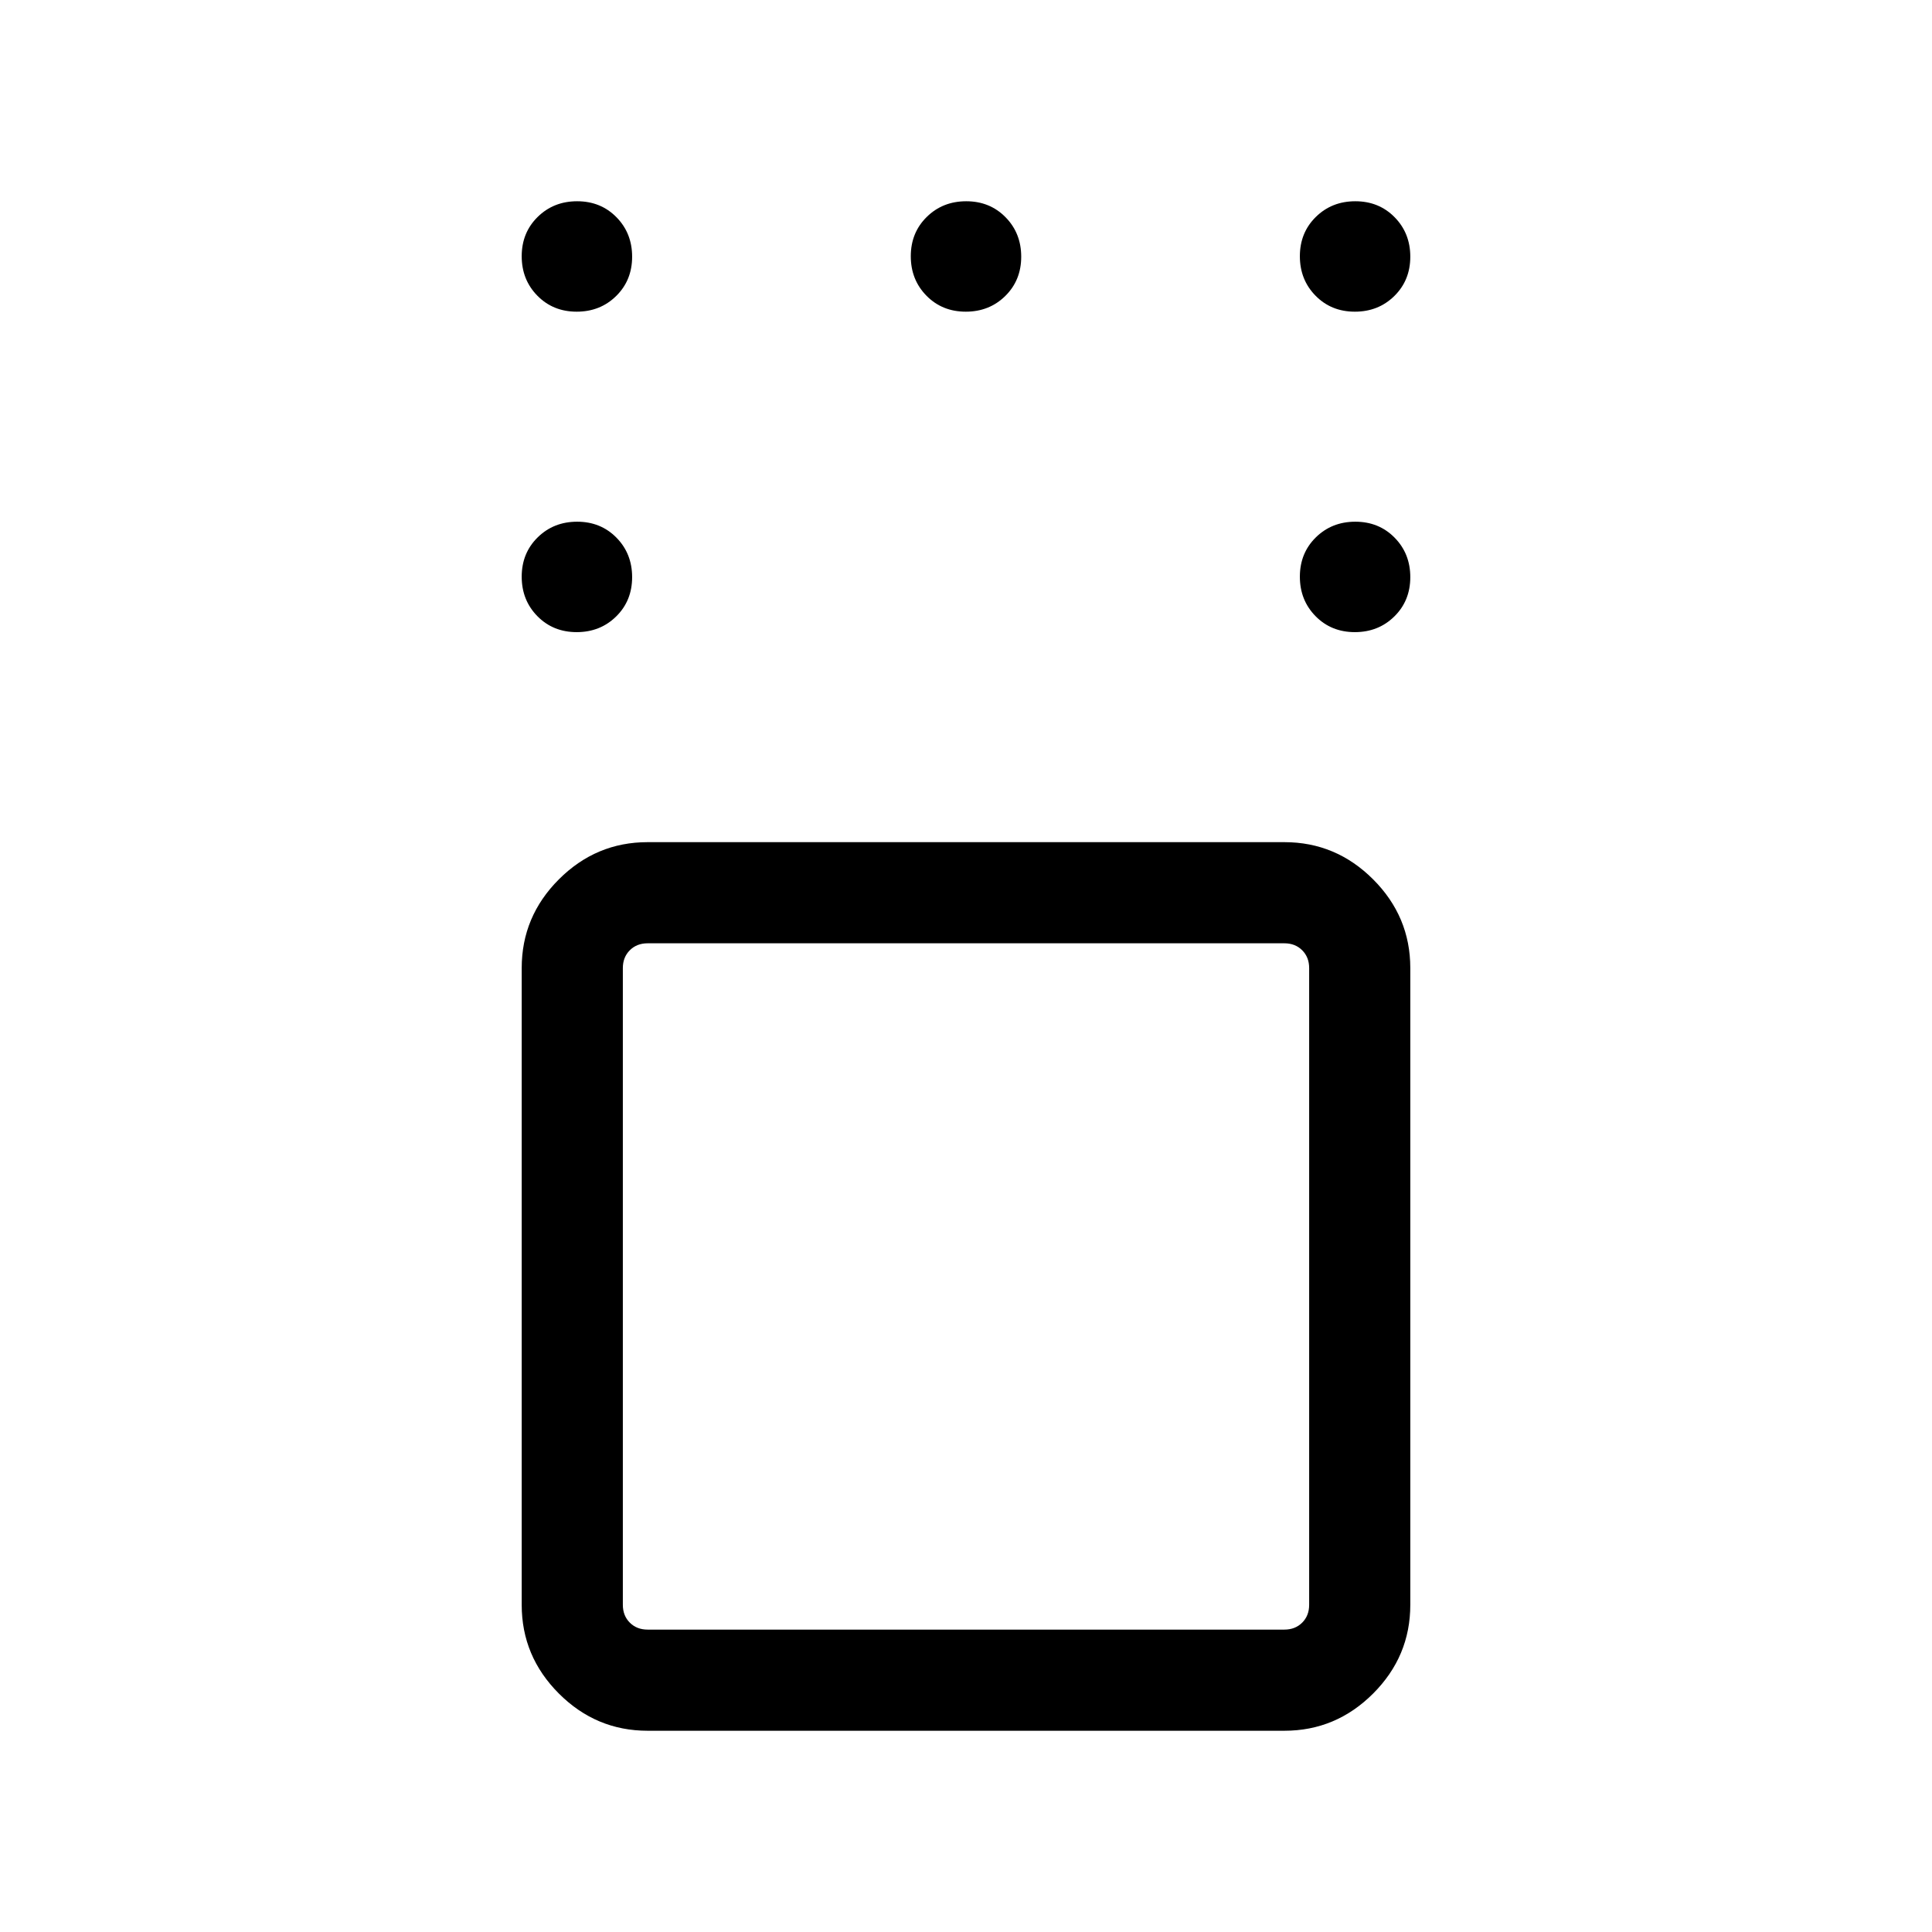 <svg xmlns="http://www.w3.org/2000/svg" height="40" viewBox="0 -960 960 960" width="40"><path d="M321.796-100.001q-25.609 0-44.086-18.478-18.478-18.477-18.478-44.086v-316.409q0-25.608 18.478-44.086 18.477-18.477 44.086-18.477h316.408q25.609 0 44.086 18.477 18.478 18.478 18.478 44.086v316.409q0 25.609-18.478 44.086-18.477 18.478-44.086 18.478H321.796Zm316.408-391.281H321.796q-5.385 0-8.847 3.462-3.462 3.461-3.462 8.846v316.409q0 5.385 3.462 8.847 3.462 3.462 8.847 3.462h316.408q5.385 0 8.847-3.462 3.462-3.462 3.462-8.847v-316.409q0-5.385-3.462-8.846-3.462-3.462-8.847-3.462Zm35.007-154.615q-11.712 0-19.513-7.923-7.801-7.922-7.801-19.634t7.923-19.513q7.922-7.801 19.634-7.801t19.513 7.923q7.801 7.922 7.801 19.634t-7.923 19.513q-7.922 7.801-19.634 7.801Zm0-159.231q-11.712 0-19.513-7.923-7.801-7.922-7.801-19.634 0-11.711 7.923-19.512 7.922-7.802 19.634-7.802t19.513 7.923q7.801 7.923 7.801 19.634 0 11.712-7.923 19.513-7.922 7.801-19.634 7.801Zm-193.332 0q-11.712 0-19.513-7.923-7.801-7.922-7.801-19.634 0-11.711 7.922-19.512 7.923-7.802 19.634-7.802 11.712 0 19.513 7.923 7.801 7.923 7.801 19.634 0 11.712-7.922 19.513-7.923 7.801-19.634 7.801Zm-193.333 0q-11.712 0-19.513-7.923-7.801-7.922-7.801-19.634 0-11.711 7.923-19.512 7.922-7.802 19.634-7.802t19.513 7.923q7.801 7.923 7.801 19.634 0 11.712-7.923 19.513-7.922 7.801-19.634 7.801Zm0 159.231q-11.712 0-19.513-7.923-7.801-7.922-7.801-19.634t7.923-19.513q7.922-7.801 19.634-7.801t19.513 7.923q7.801 7.922 7.801 19.634t-7.923 19.513q-7.922 7.801-19.634 7.801ZM480-320.769Z"/></svg>